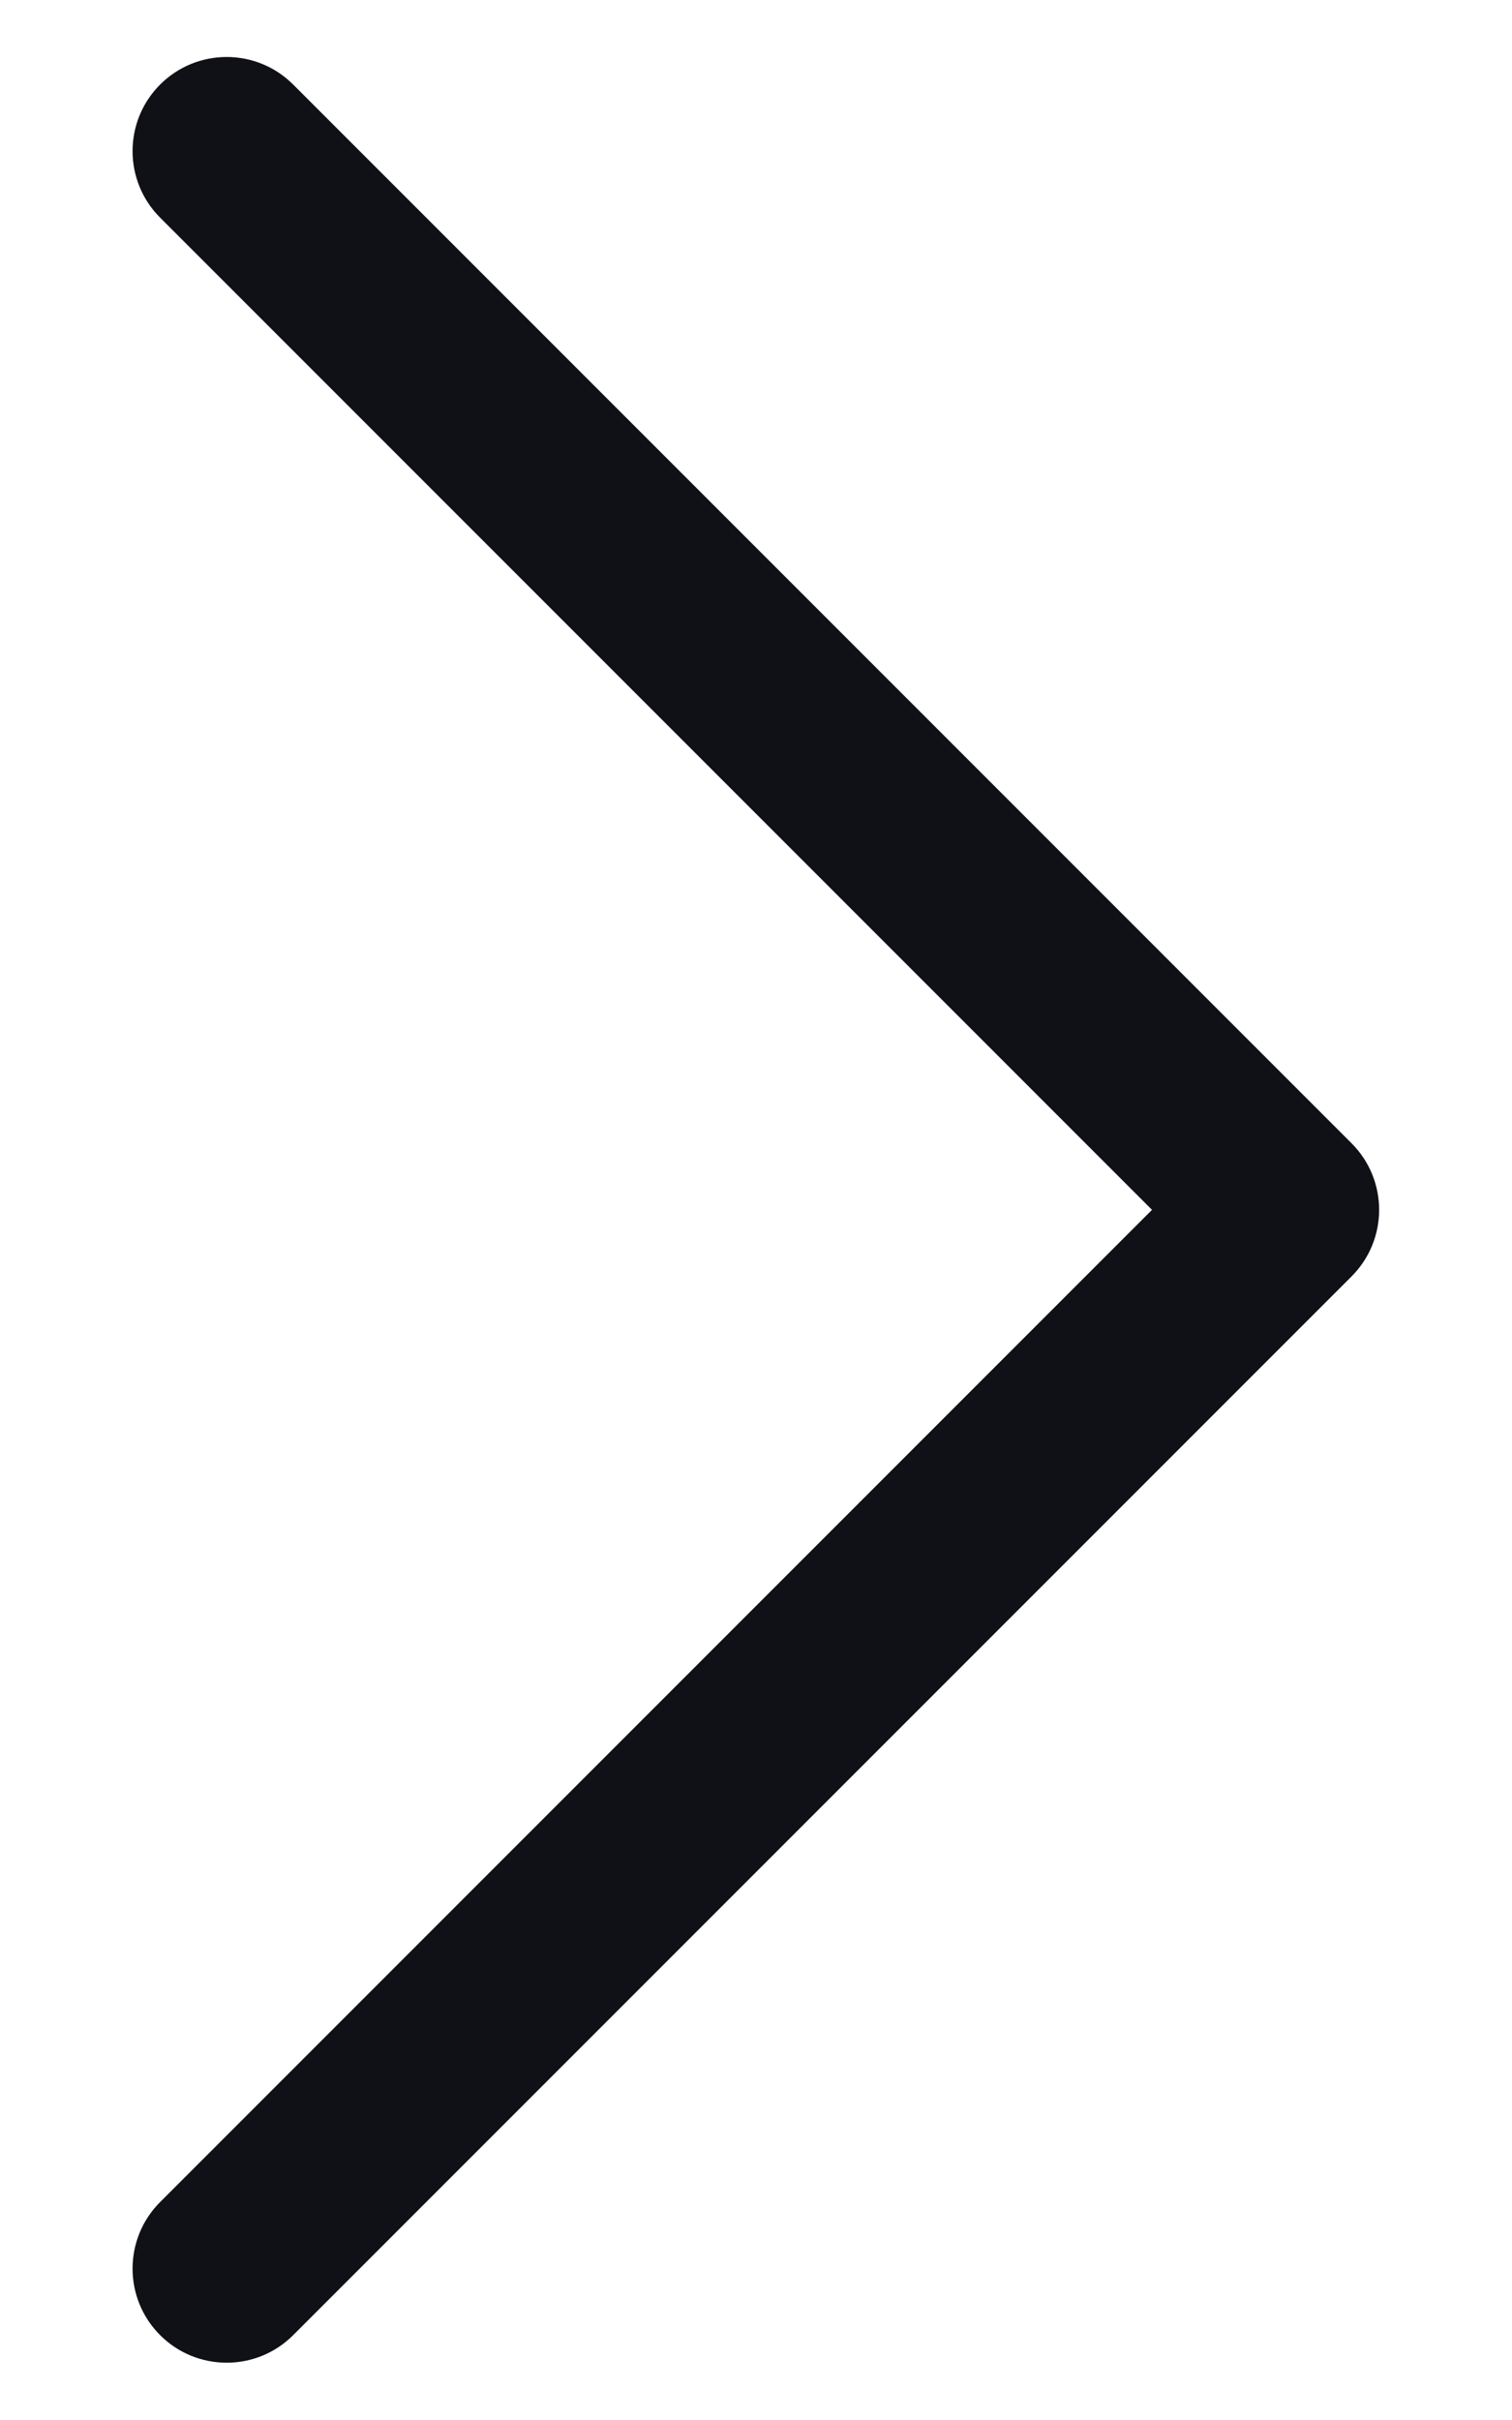 <svg width="10" height="16" viewBox="0 0 10 16" fill="none" xmlns="http://www.w3.org/2000/svg">
<path fill-rule="evenodd" clip-rule="evenodd" d="M1.059 0.559C1.302 0.316 1.696 0.316 1.939 0.559L8.939 7.559C9.182 7.802 9.182 8.196 8.939 8.439L1.939 15.439C1.696 15.682 1.302 15.682 1.059 15.439C0.816 15.196 0.816 14.802 1.059 14.559L7.619 7.999L1.059 1.439C0.816 1.196 0.816 0.802 1.059 0.559Z" fill="#101116"/>
</svg>
